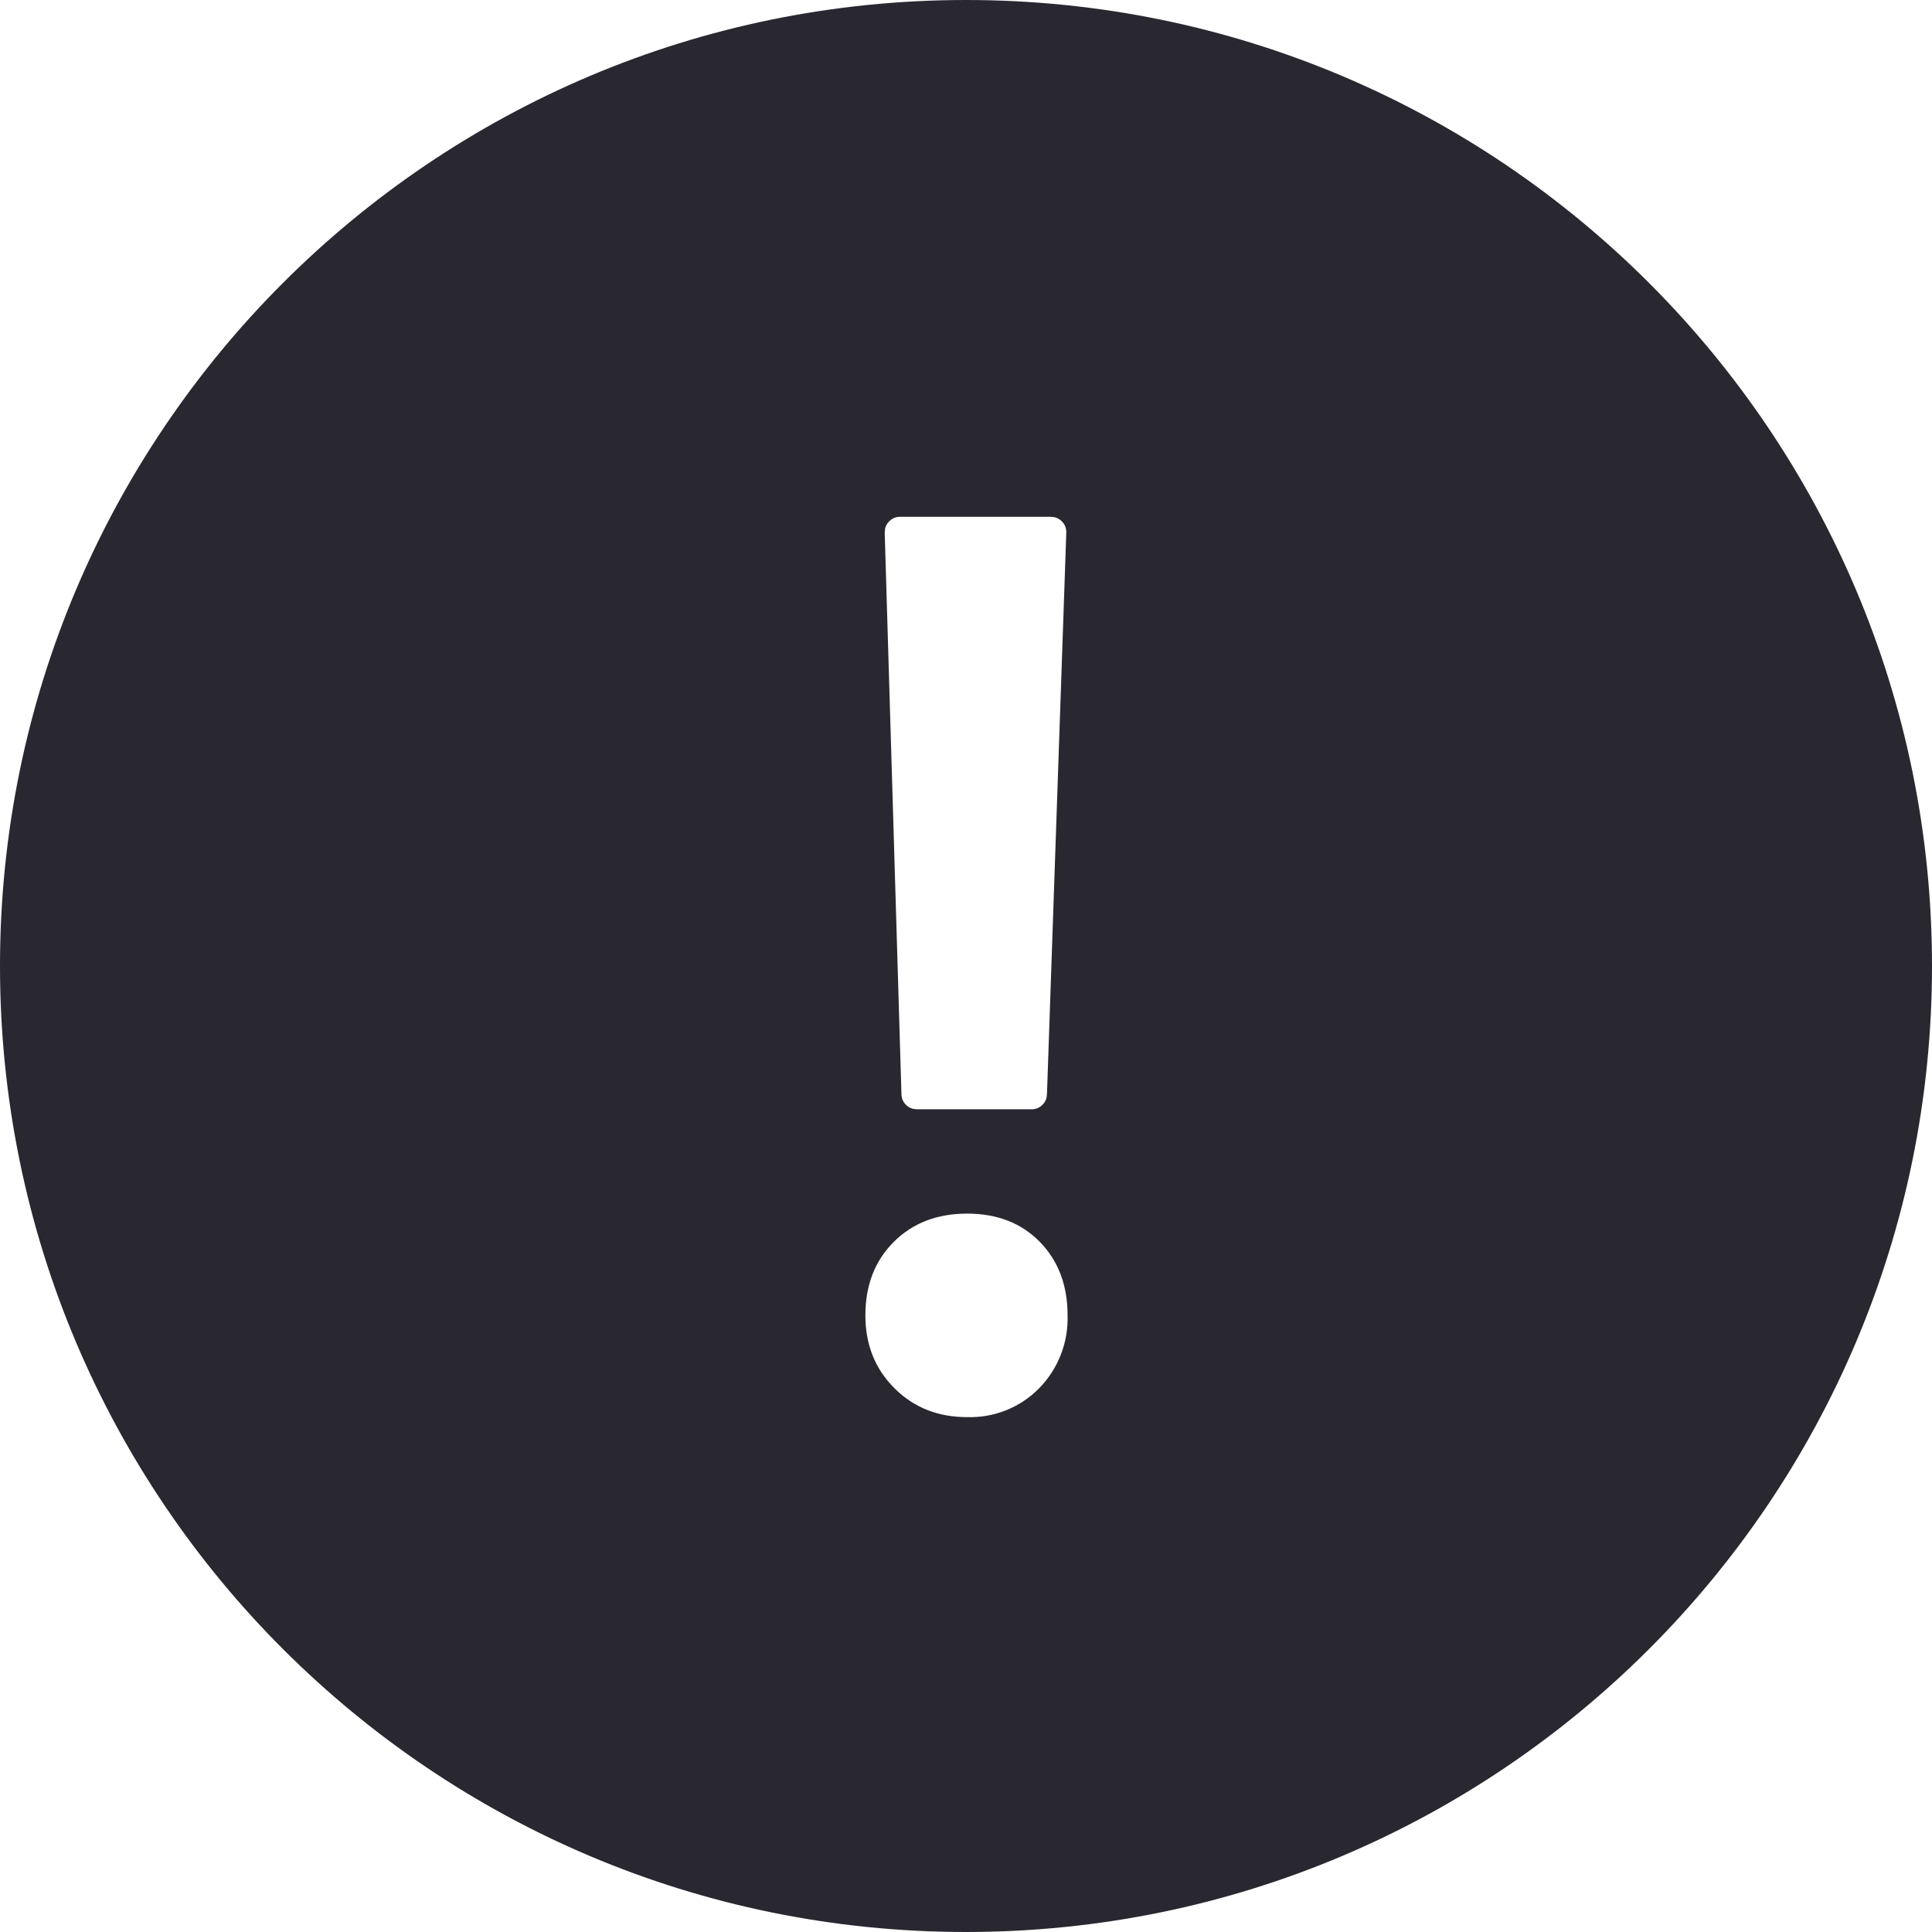 <svg width="24" height="24" viewBox="0 0 24 24" fill="none" xmlns="http://www.w3.org/2000/svg">
<path d="M12 0C18.627 0 24 5.373 24 12C24 18.627 18.627 24 12 24C5.373 24 0 18.627 0 12C0 5.373 5.373 0 12 0ZM12.014 15.076C11.641 15.076 11.337 15.193 11.102 15.428C10.867 15.663 10.75 15.967 10.75 16.34C10.75 16.703 10.87 17.004 11.11 17.244C11.35 17.484 11.651 17.604 12.014 17.604C12.18 17.609 12.346 17.58 12.5 17.518C12.654 17.456 12.794 17.363 12.91 17.244C13.026 17.125 13.118 16.983 13.178 16.828C13.239 16.672 13.267 16.507 13.262 16.34C13.262 15.967 13.147 15.663 12.918 15.428C12.688 15.193 12.388 15.076 12.014 15.076ZM13.054 6.42H11.182C11.157 6.42 11.132 6.424 11.108 6.434C11.085 6.444 11.064 6.458 11.046 6.476C11.022 6.499 11.005 6.529 10.996 6.561L10.99 6.612L11.198 13.588C11.198 13.641 11.217 13.687 11.254 13.724C11.277 13.748 11.307 13.765 11.339 13.774L11.39 13.78H12.814C12.839 13.78 12.864 13.776 12.888 13.766C12.911 13.757 12.932 13.742 12.95 13.724C12.974 13.701 12.991 13.671 13 13.639L13.006 13.588L13.246 6.612C13.246 6.587 13.242 6.562 13.232 6.538C13.223 6.515 13.208 6.494 13.19 6.476C13.167 6.452 13.137 6.435 13.105 6.426L13.054 6.42Z" fill="#292830"/>
</svg>
